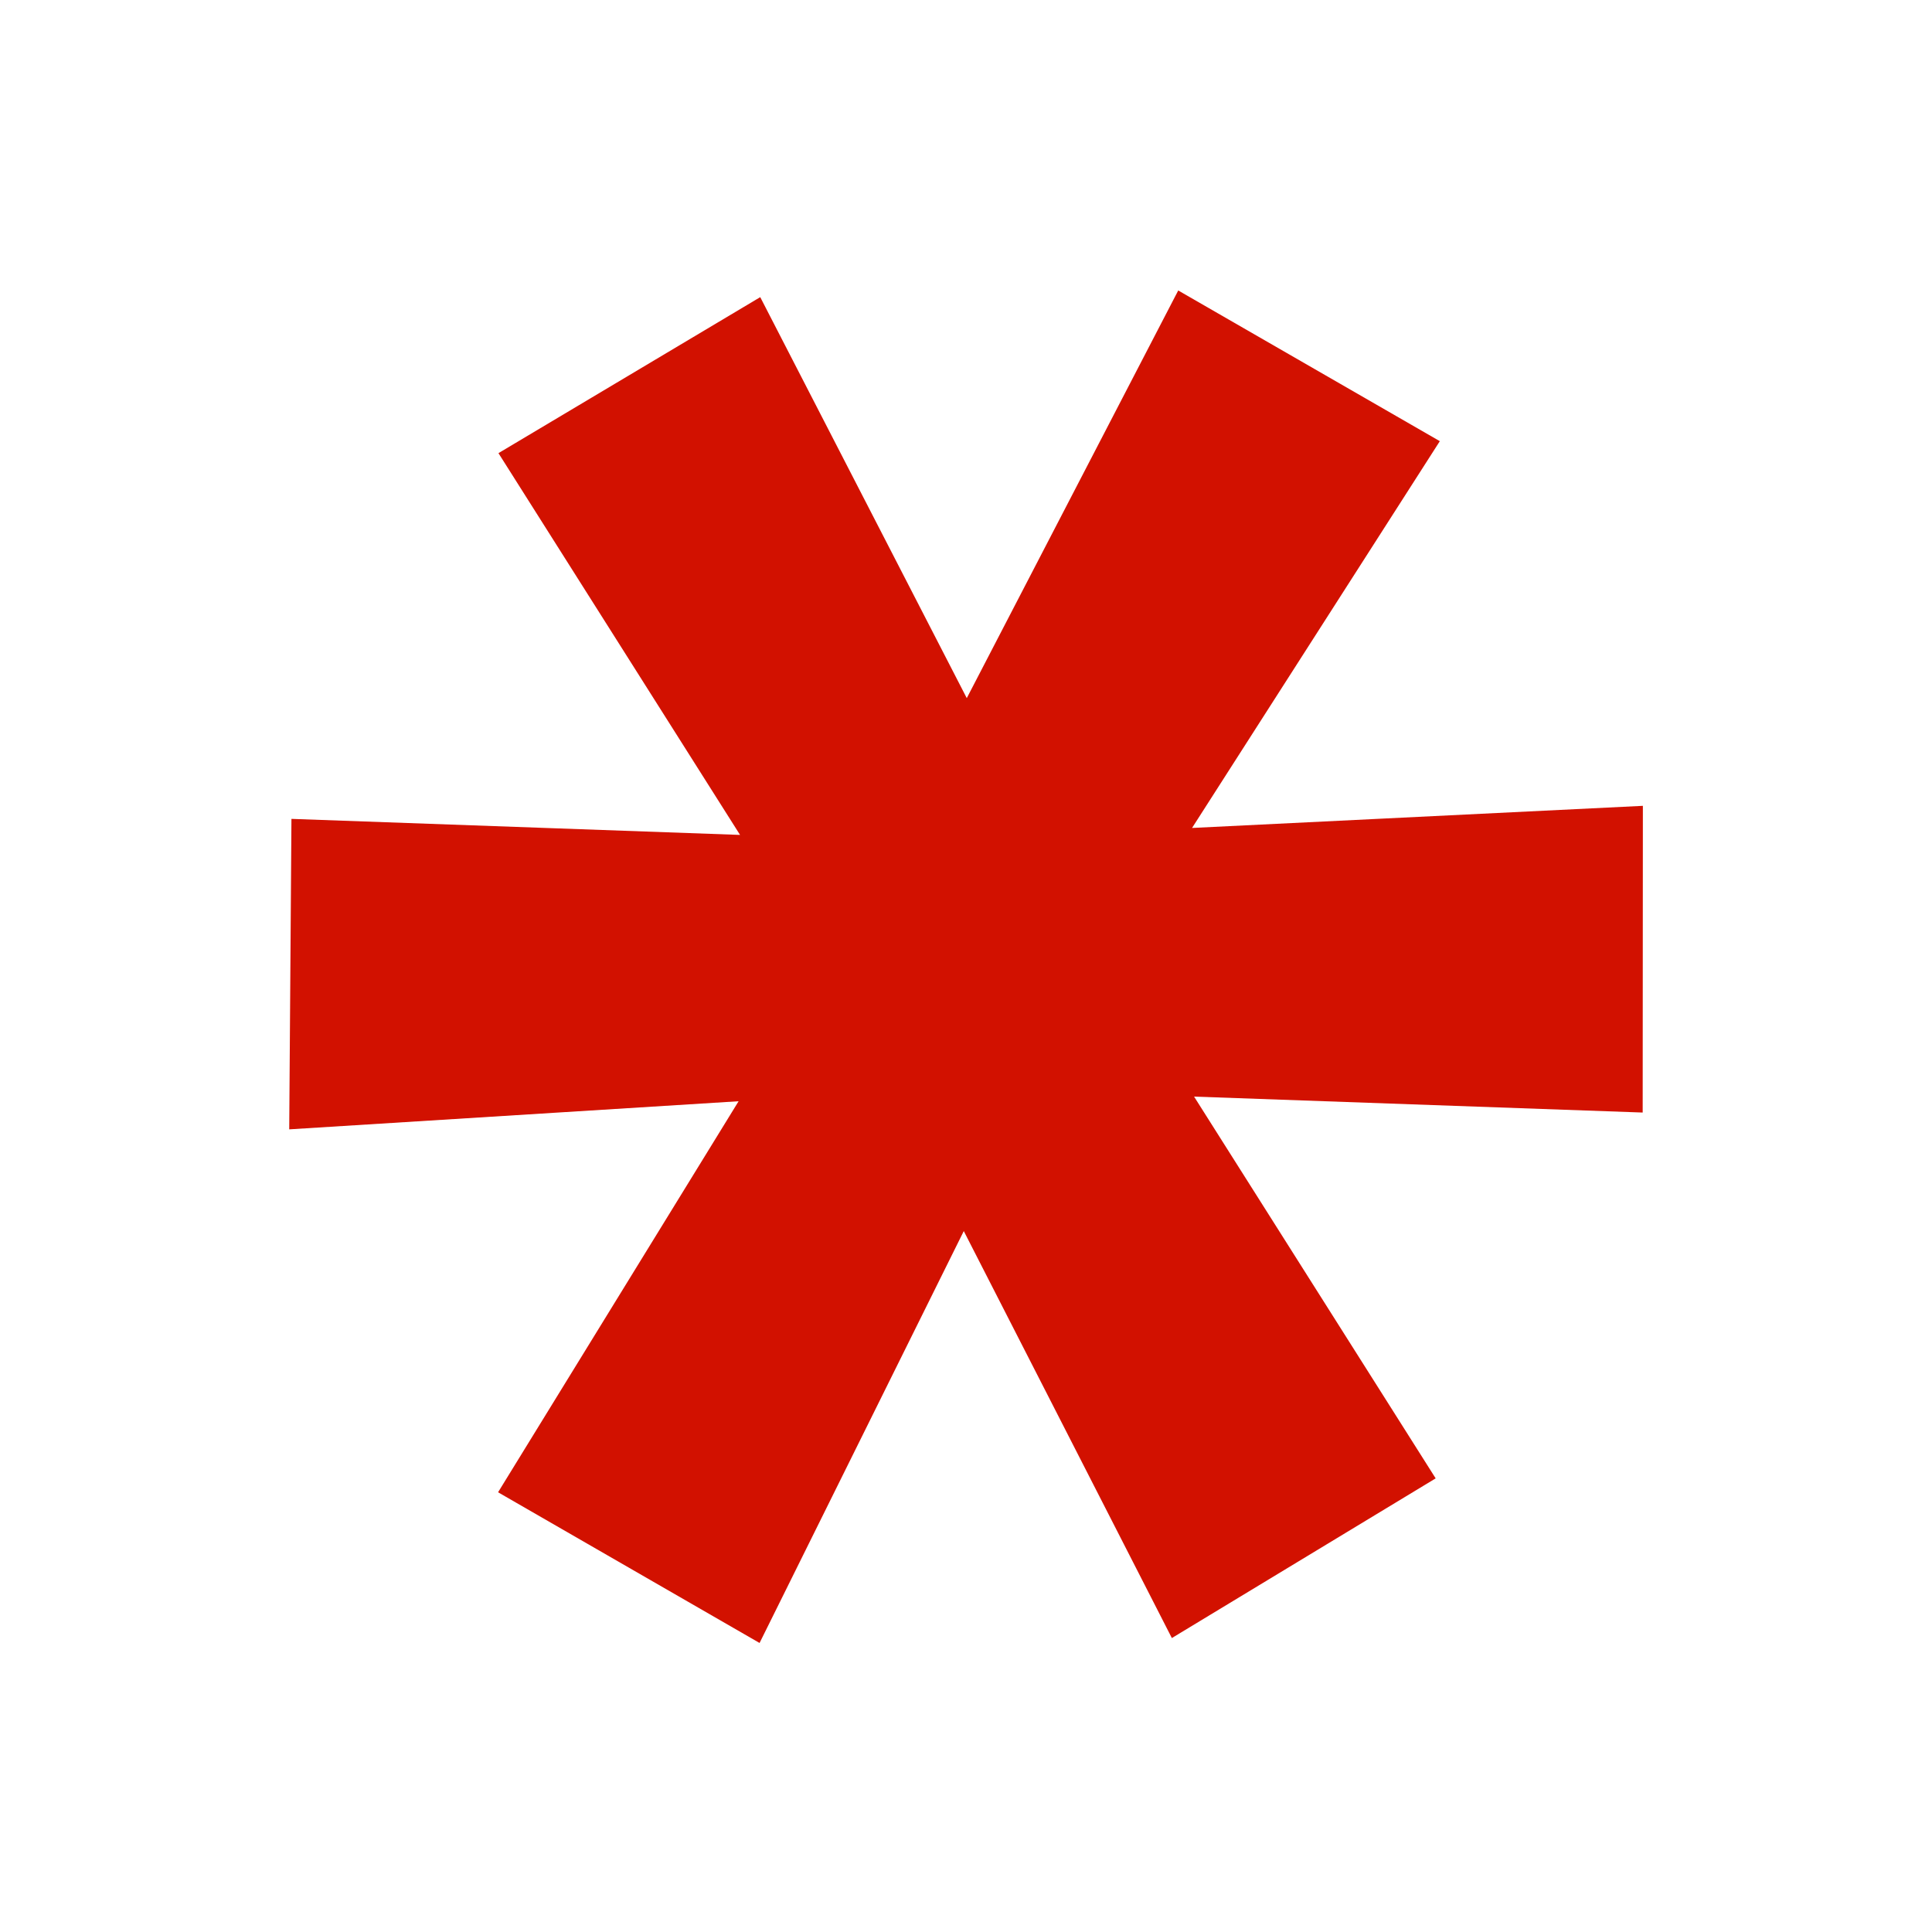 <?xml version="1.0" encoding="utf-8"?> <!-- Generator: IcoMoon.io --> <!DOCTYPE svg PUBLIC "-//W3C//DTD SVG 1.1//EN" "http://www.w3.org/Graphics/SVG/1.1/DTD/svg11.dtd"> <svg version="1.1" id="Layer_1" xmlns="http://www.w3.org/2000/svg" xmlns:xlink="http://www.w3.org/1999/xlink" x="0px" y="0px" width="20" height="20" viewBox="0 0 20 20" enable-background="new 0 0 20 20" xml:space="preserve" fill="#4c4c4c"> <g><path d="M 7.863,17.008l 2.114-4.264l 2.154,4.213l 2.731-1.653l-2.501-3.952l 4.644,0.165l 0.002-3.175L 12.34,8.571 l 2.565-4.004l-2.708-1.56l-2.189,4.22L 7.87,3.076L 5.16,4.691l 2.501,3.952L 3.017,8.477l-0.023,3.214L 7.646,11.4l-2.49,4.048 L 7.863,17.008z" style='fill:#d21100'></path></g></svg>
